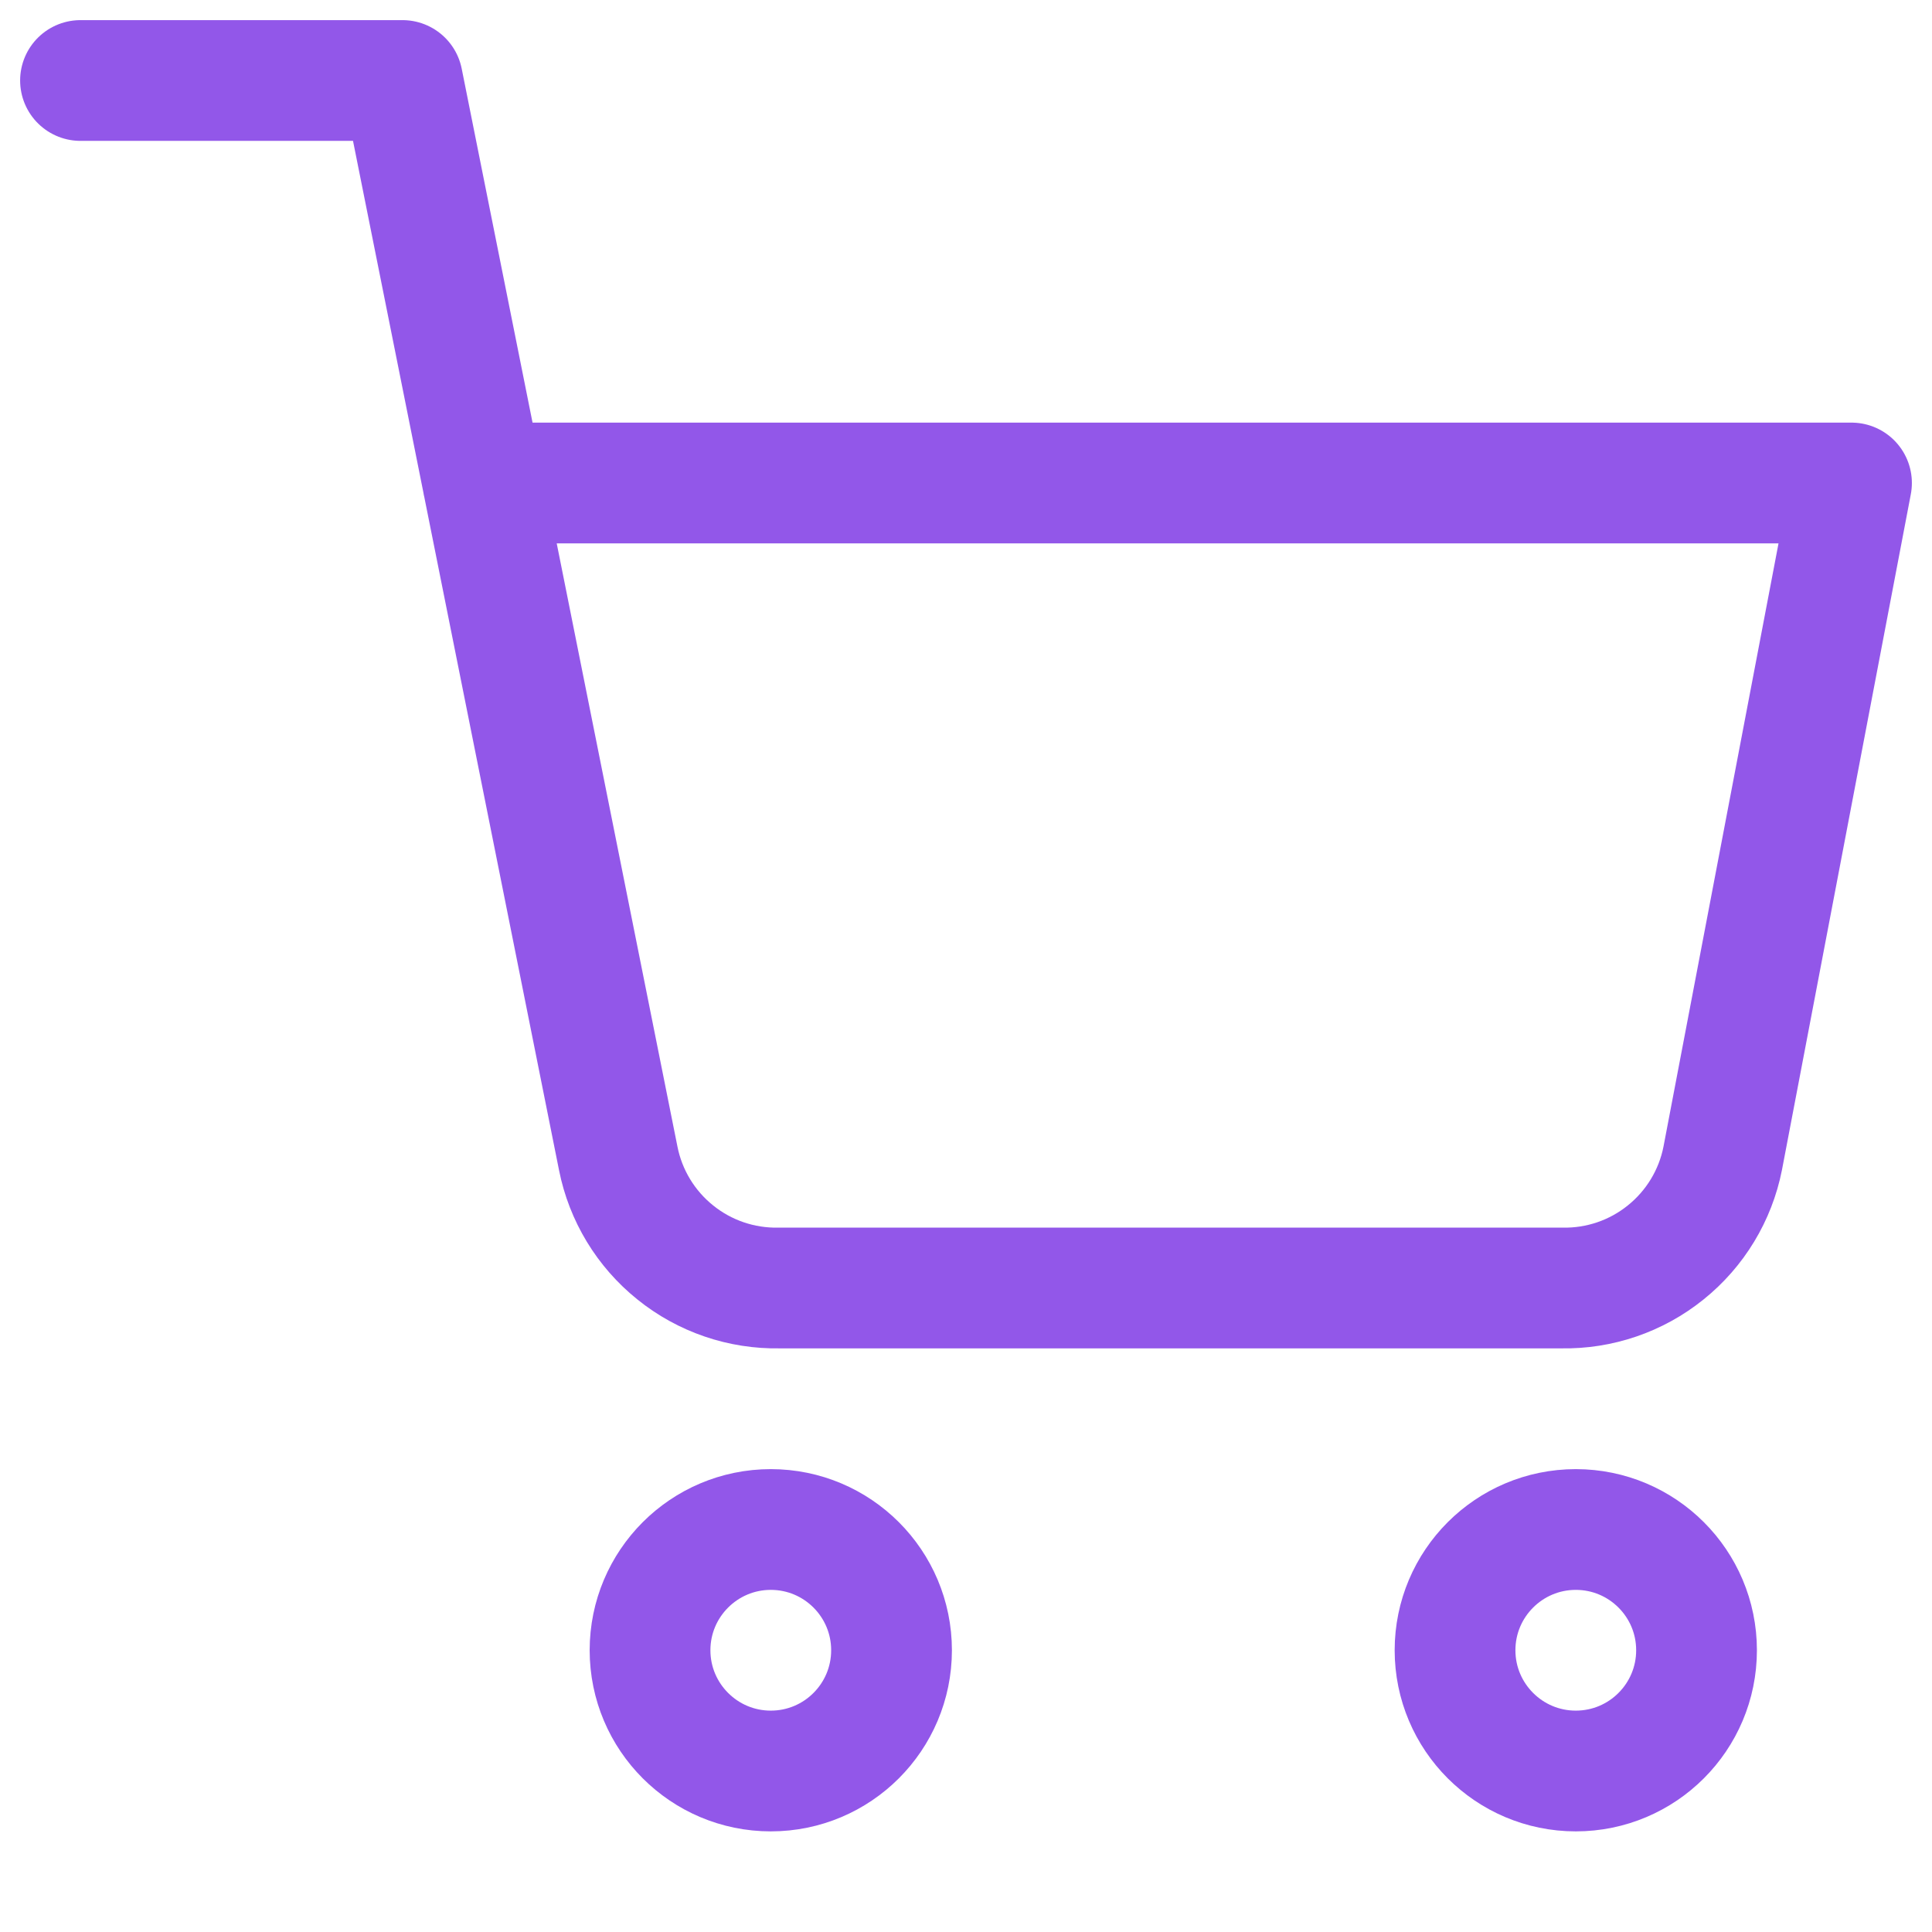 <svg width="24" height="24" viewBox="0 0 24 24" fill="none" xmlns="http://www.w3.org/2000/svg">
<path d="M1 1H5L7.68 14.39C7.771 14.85 8.022 15.264 8.388 15.558C8.753 15.853 9.211 16.009 9.68 16H19.4C19.869 16.009 20.327 15.853 20.692 15.558C21.058 15.264 21.309 14.85 21.4 14.39L23 6H6M11.075 20.5C11.075 21.328 10.404 22 9.575 22C8.747 22 8.075 21.328 8.075 20.5C8.075 19.672 8.747 19 9.575 19C10.404 19 11.075 19.672 11.075 20.5ZM21.075 20.5C21.075 21.328 20.404 22 19.575 22C18.747 22 18.075 21.328 18.075 20.5C18.075 19.672 18.747 19 19.575 19C20.404 19 21.075 19.672 21.075 20.5Z" stroke="#9257E9" stroke-width="1.5" stroke-linecap="round" stroke-linejoin="round"/>
</svg>
